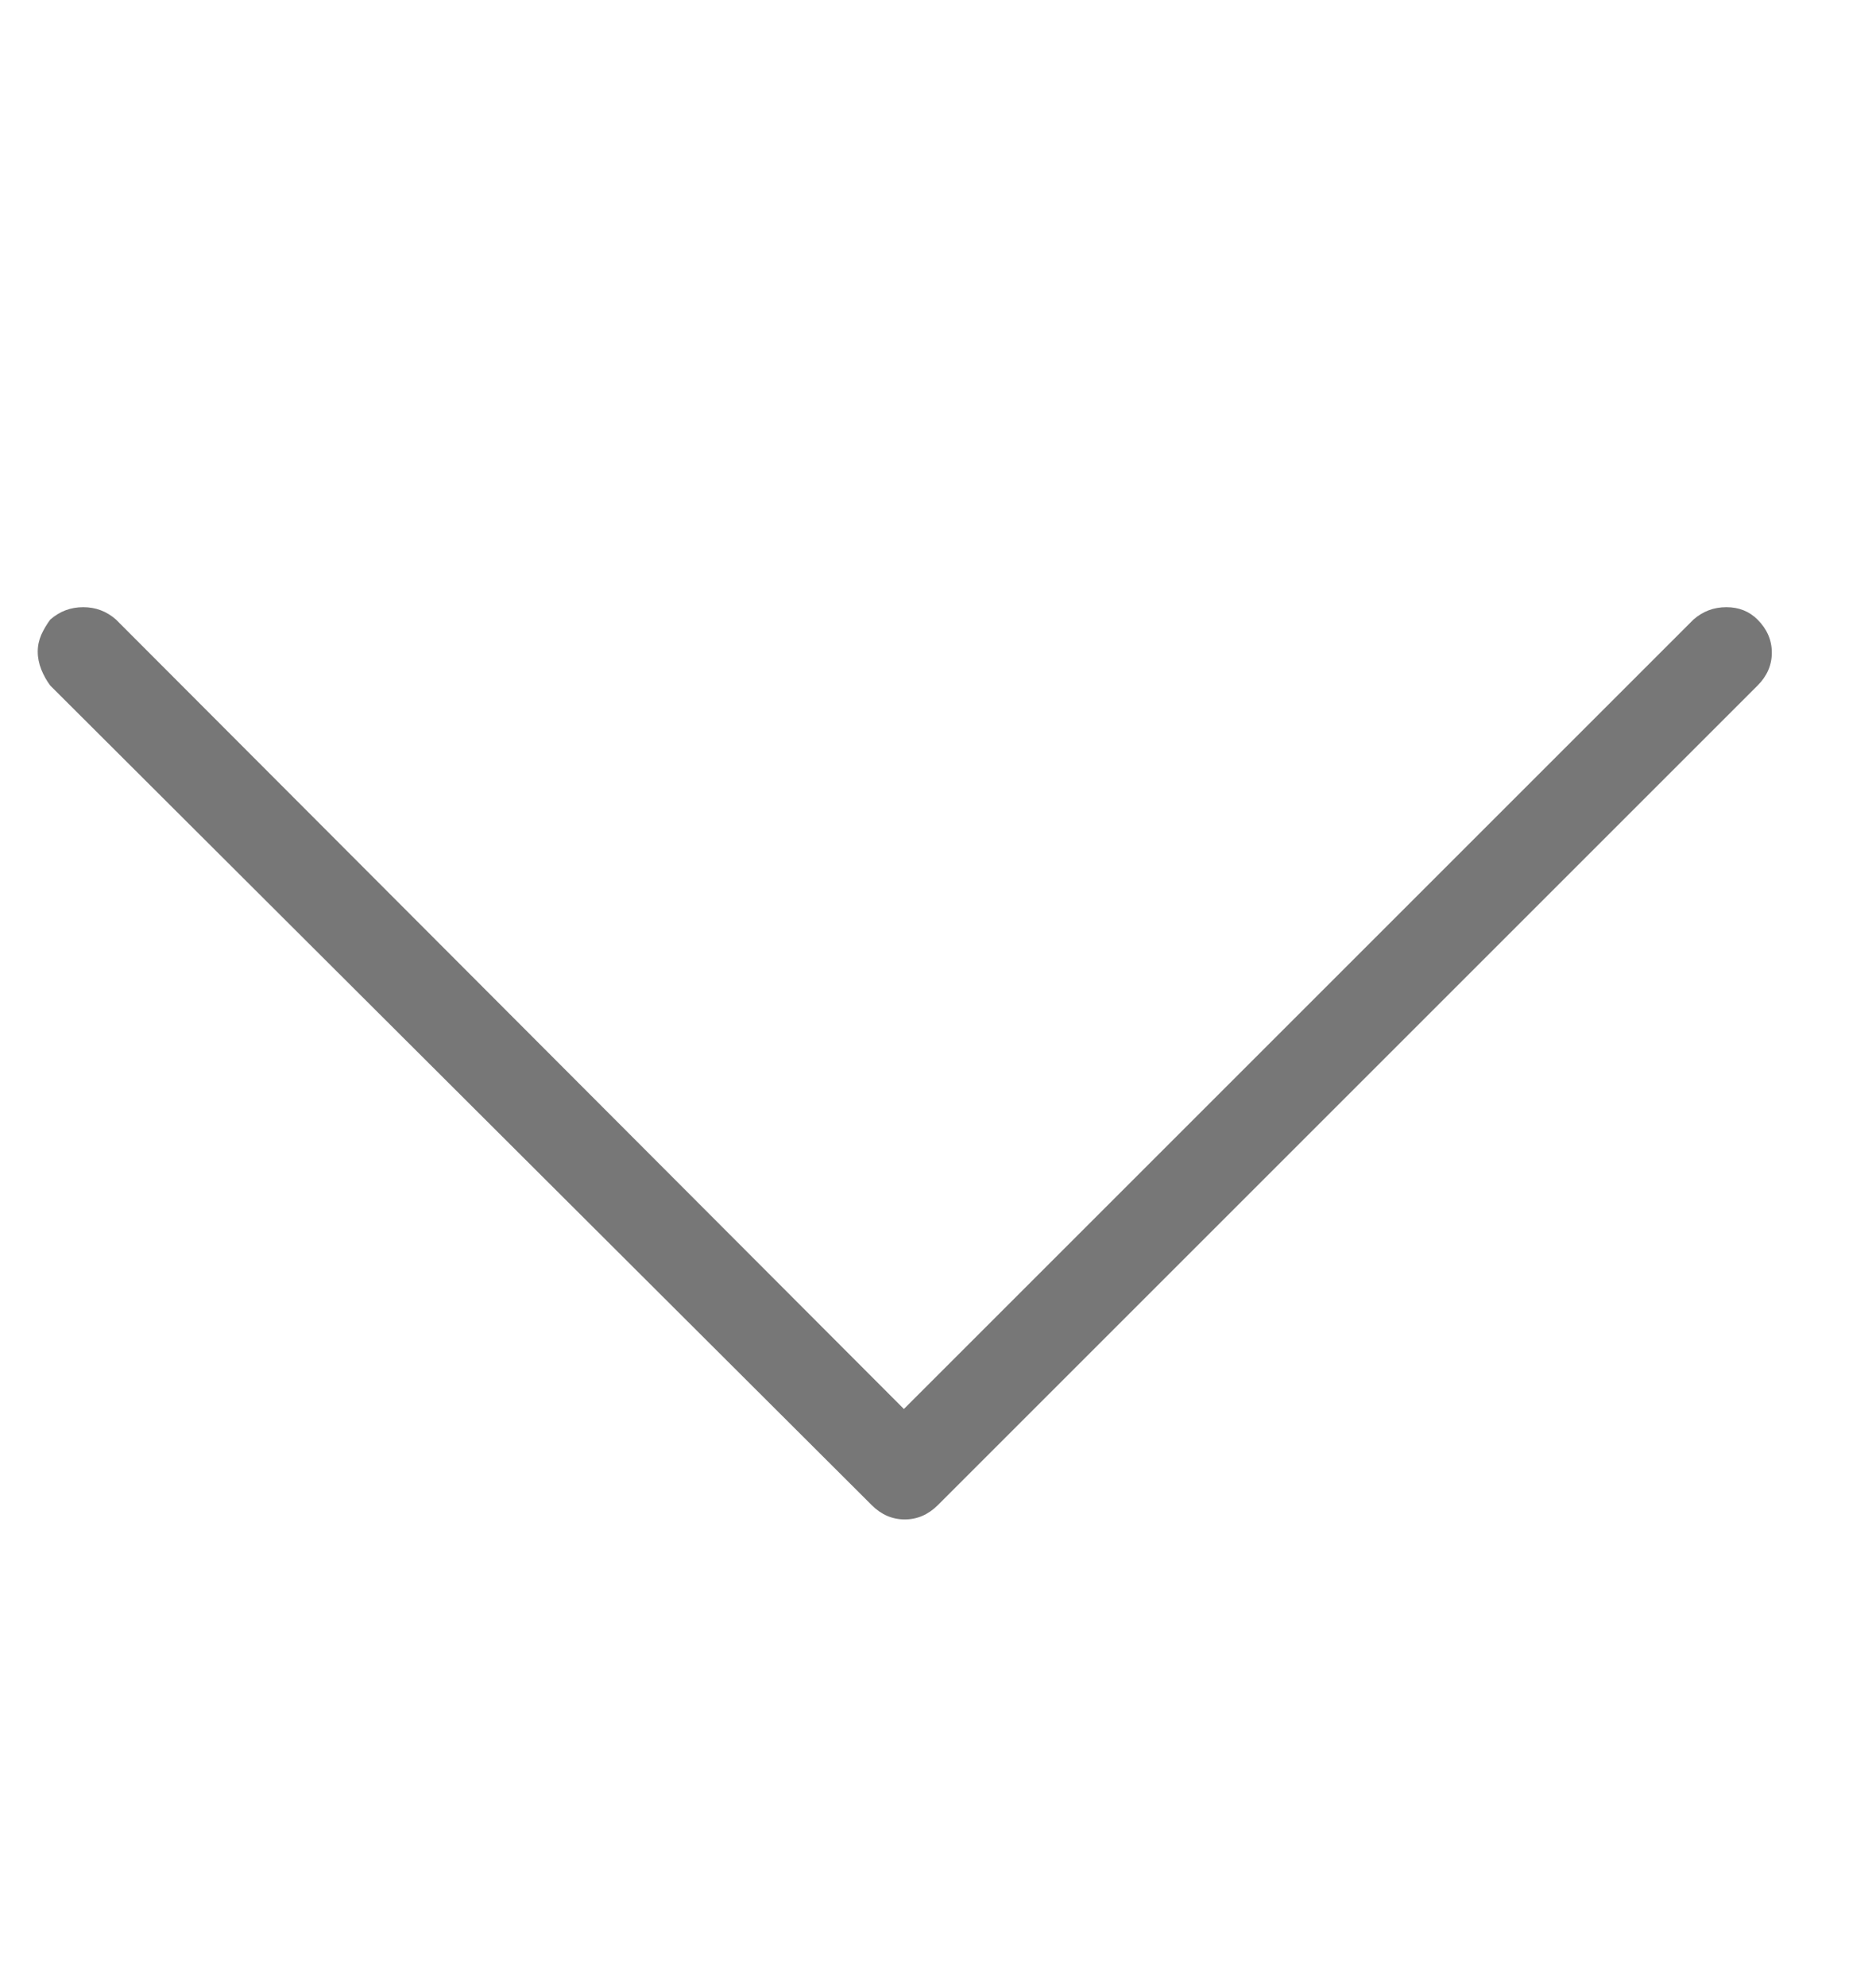 <svg width="17" height="18" viewBox="0 0 17 18" fill="none" xmlns="http://www.w3.org/2000/svg">
<g clip-path="url(#clip0_554_551)">
<path d="M0.342 5.906C0.342 5.853 0.353 5.802 0.374 5.753C0.396 5.705 0.423 5.659 0.455 5.616C0.541 5.54 0.641 5.503 0.754 5.503C0.867 5.503 0.966 5.54 1.052 5.616L8.191 12.77L15.345 5.616C15.431 5.54 15.531 5.503 15.644 5.503C15.757 5.503 15.851 5.54 15.927 5.616C16.013 5.702 16.056 5.802 16.056 5.915C16.056 6.028 16.013 6.127 15.927 6.213L8.498 13.642C8.411 13.728 8.312 13.771 8.199 13.771C8.086 13.771 7.986 13.728 7.9 13.642L0.455 6.213C0.423 6.17 0.396 6.122 0.374 6.068C0.353 6.014 0.342 5.96 0.342 5.906Z" fill="#777777"/>
</g>
<defs>
<clipPath id="clip0_554_551">
<rect width="16.538" height="16.538" fill="white" transform="matrix(1 0 0 -1 0.342 17.494)"/>
</clipPath>
</defs>
</svg>
